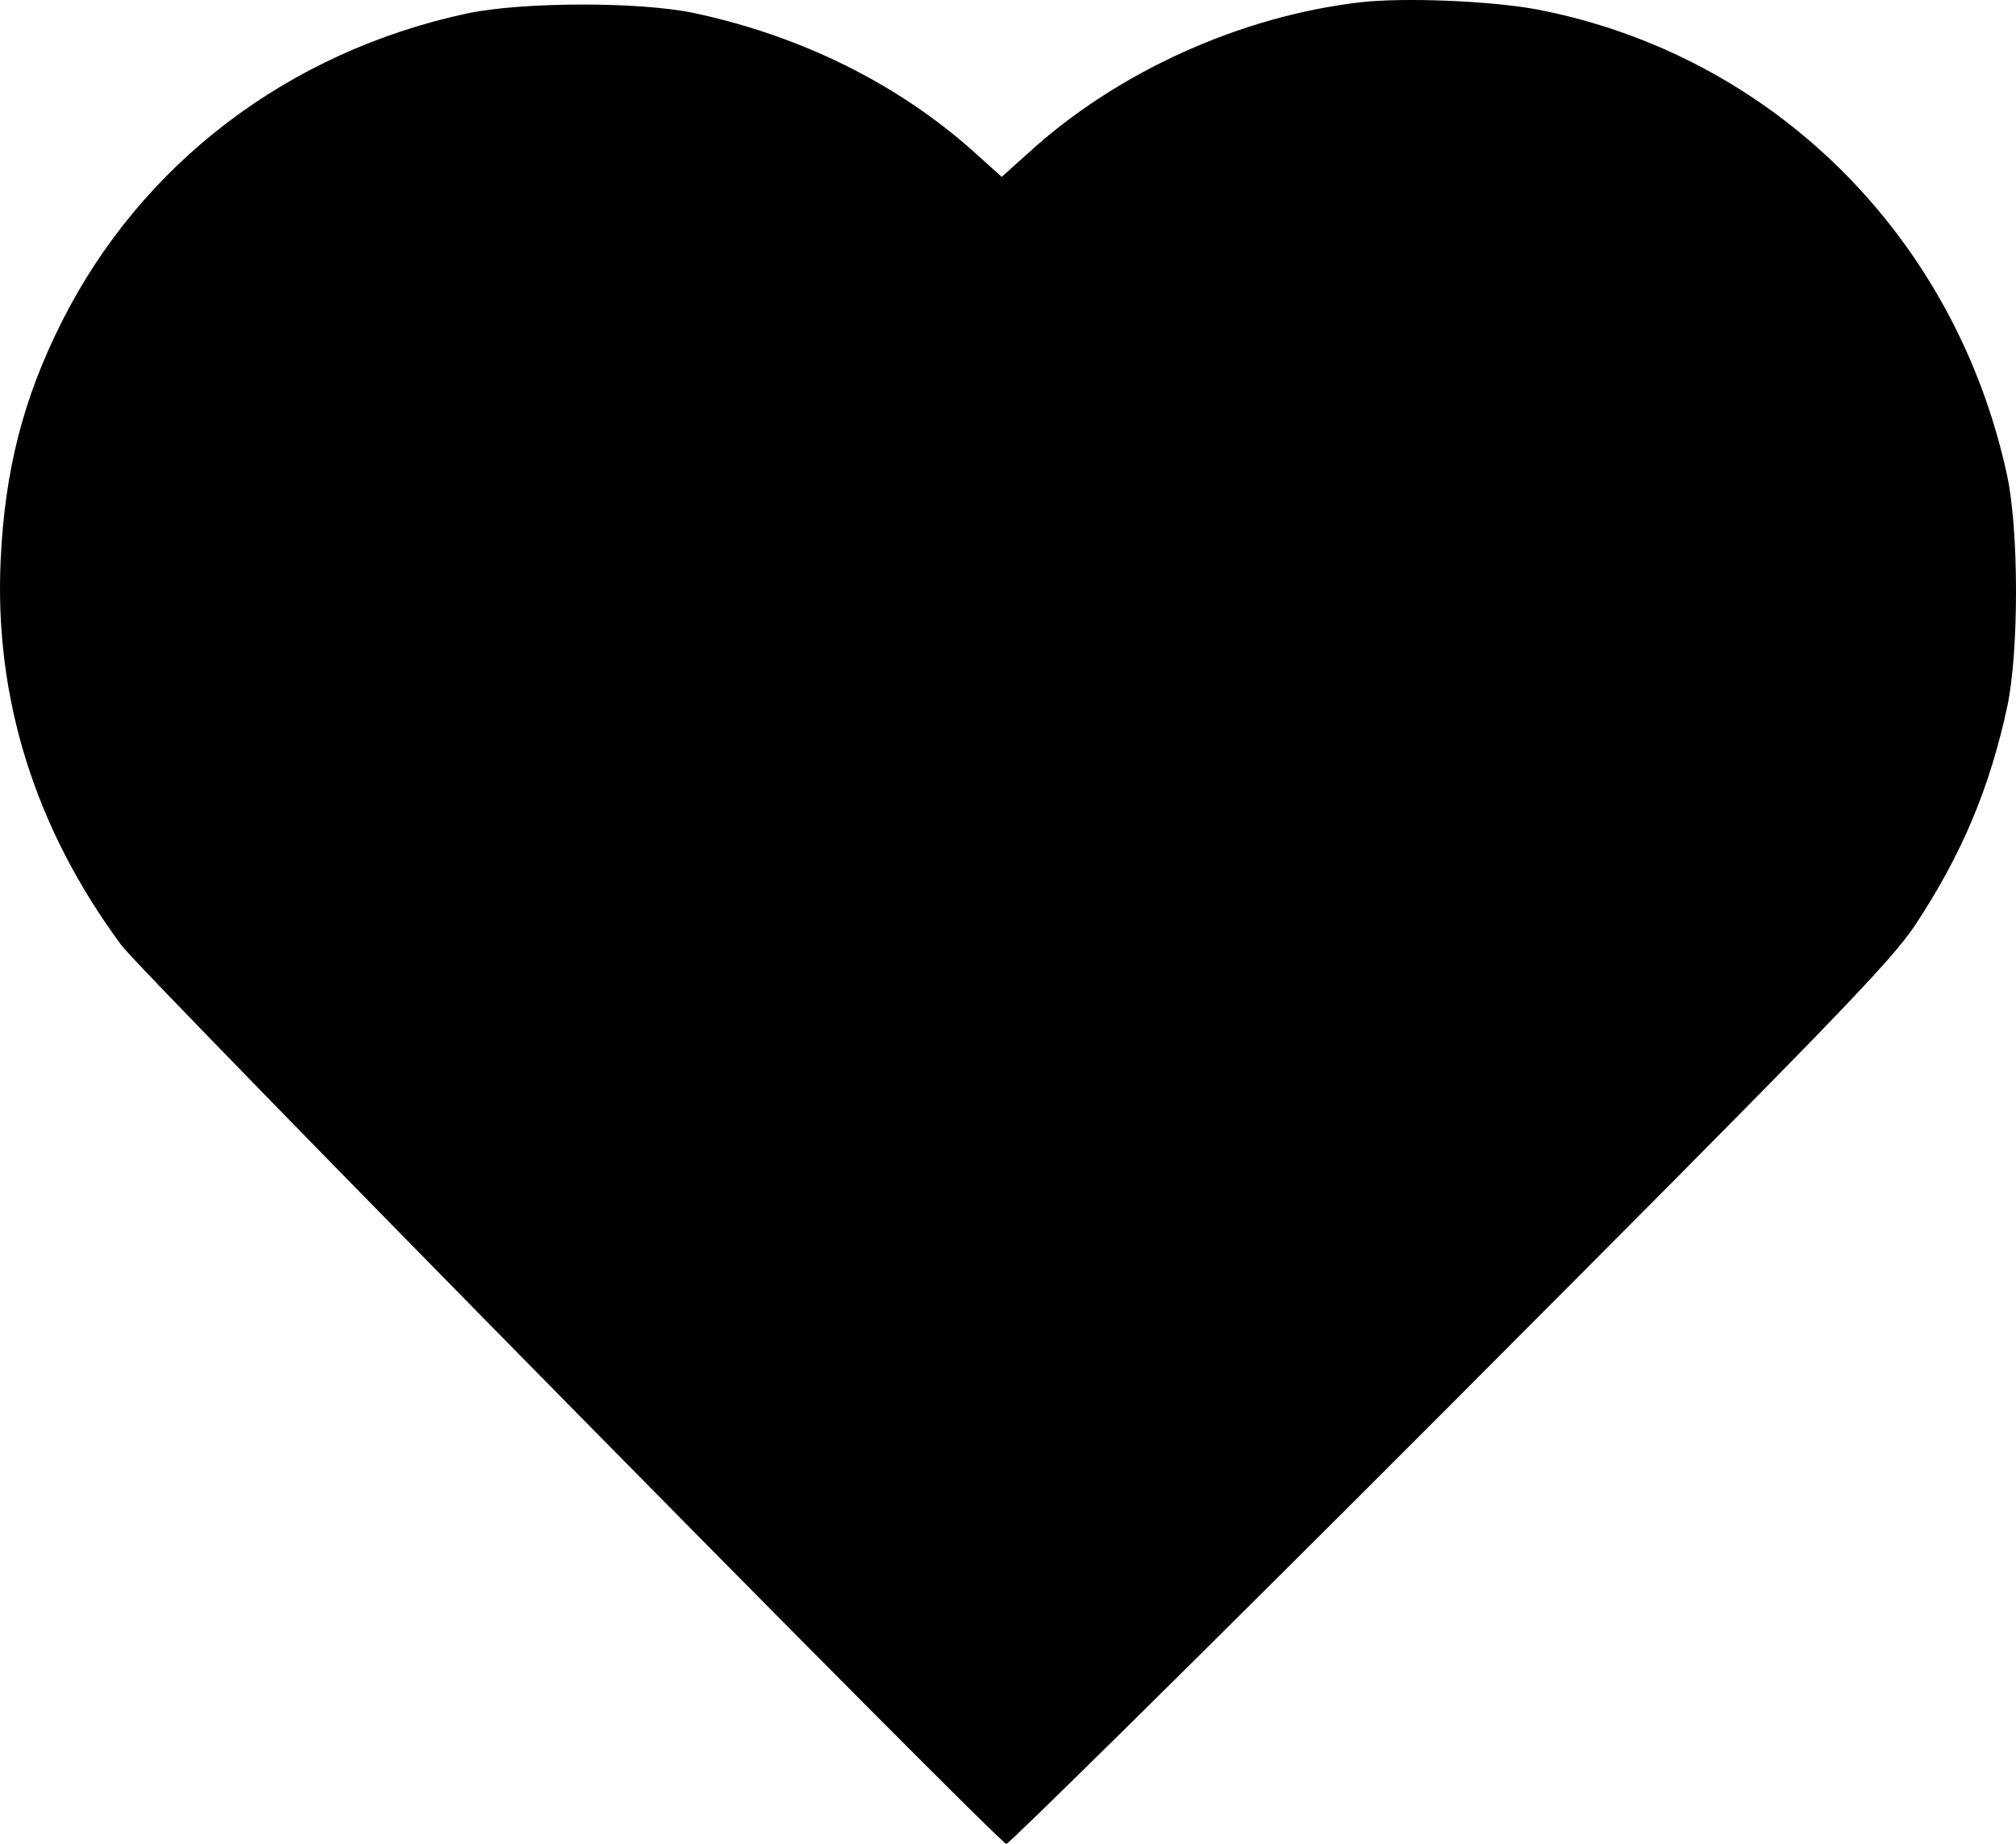 <?xml version="1.0" encoding="utf-8"?>
<!-- Generator: Adobe Illustrator 19.2.1, SVG Export Plug-In . SVG Version: 6.00 Build 0)  -->
<svg version="1.1" id="Layer_1" xmlns="http://www.w3.org/2000/svg" xmlns:xlink="http://www.w3.org/1999/xlink" x="0px" y="0px"
	 viewBox="0 0 980 896.5" style="enable-background:new 0 0 980 896.5;" xml:space="preserve">
<g>
	<g transform="translate(0,511) scale(0.1,-0.1)">
		<path d="M6611.5,5098.7c-580.7-67.5-1179.4-337.6-1609.3-729.3l-132.8-119.3l-135,121.5c-369.1,330.8-841.8,564.9-1361.7,675.2
			c-267.8,56.3-837.3,54-1102.9-2.3c-868.8-186.8-1582.3-729.2-1969.4-1499C111.3,3169.8,23.5,2821,3.2,2386.6
			c-31.5-673,168.8-1307.8,587.5-1872.7c105.8-141.8,4254-4355.2,4301.2-4368.7c11.3-2.3,981.4,954.3,2151.7,2127
			C8900.5,133.5,9190.9,432.9,9310.2,613c227.3,344.4,362.4,666.2,447.9,1064.6c56.3,267.8,56.3,859.8-2.3,1125.4
			c-252.1,1161.4-1143.4,2043.7-2289,2262C7244,5105.5,6827.6,5123.5,6611.5,5098.7z"/>
	</g>
</g>
</svg>
